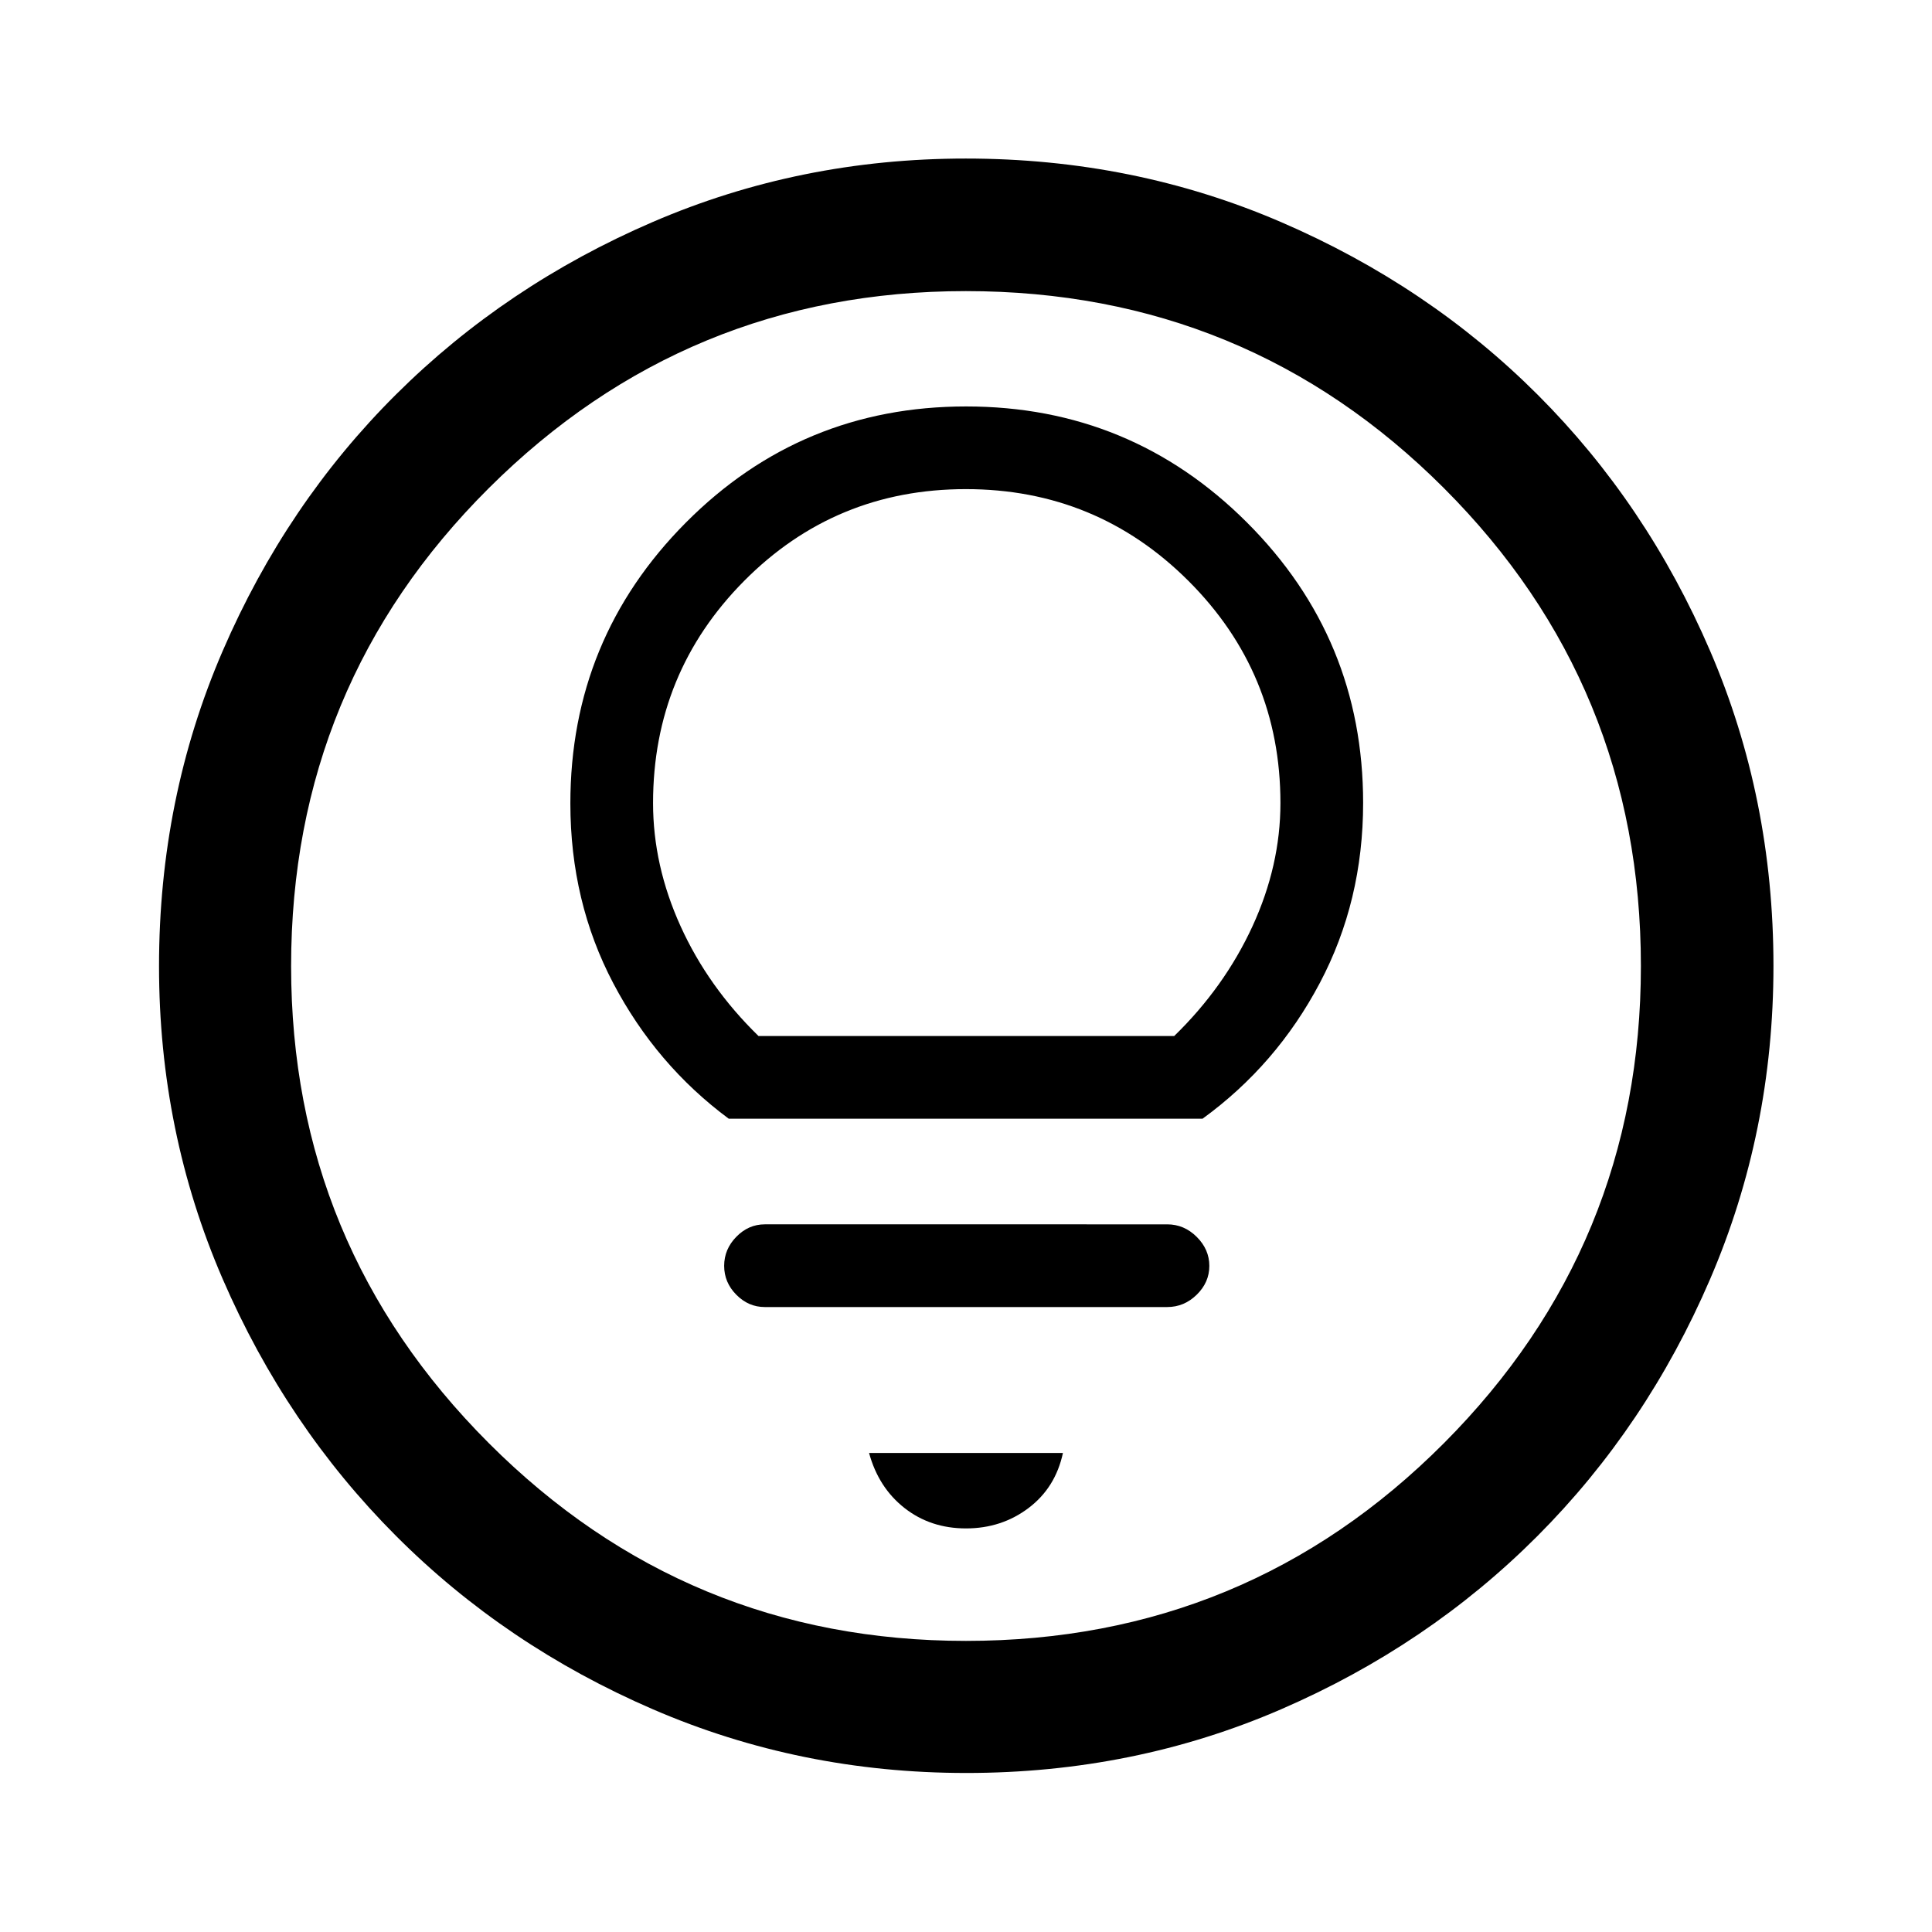 <svg xmlns="http://www.w3.org/2000/svg" height="48" viewBox="0 -960 960 960" width="48"><path d="M480-200.54q17.64 0 31.05-10.11t17.12-27.39h-96.34q4.71 17.24 17.62 27.37 12.91 10.13 30.55 10.13Zm-100-110h200q8.4 0 14.65-6.13 6.26-6.12 6.26-14.31 0-8.19-6.26-14.42-6.25-6.23-14.65-6.23H380q-8.08 0-14.12 6.18-6.05 6.17-6.05 14.44t6.05 14.37q6.04 6.1 14.12 6.1Zm-17.9-93.59h235.45q36.71-26.67 58.24-67.39 21.54-40.72 21.54-89.54 0-81.64-57.7-139.31t-139.57-57.67q-81.84 0-139.24 57.7-57.41 57.71-57.41 139.58 0 48.81 21.34 89.37t57.35 67.26Zm14.79-41.09q-25.04-24.42-38.71-54.55-13.68-30.14-13.68-61.19 0-64.75 45.25-110.38 45.26-45.62 110.18-45.62 64.93 0 110.62 45.62 45.69 45.63 45.69 110.38 0 31.05-13.91 61.26-13.92 30.2-38.86 54.48H376.89ZM480.1-79.02q-82.44 0-155.67-31.64-73.24-31.65-127.69-86.2-54.46-54.56-86.09-127.62-31.63-73.07-31.63-155.42 0-83.44 31.64-156.67 31.65-73.24 86.16-127.46 54.52-54.22 127.6-85.7 73.09-31.49 155.46-31.49 83.46 0 156.73 31.6 73.26 31.6 127.46 85.77 54.2 54.17 85.67 127.27 31.48 73.11 31.48 156.52 0 82.47-31.5 155.7-31.5 73.22-85.82 127.65-54.32 54.43-127.38 86.06-73.07 31.63-156.42 31.63Zm-.13-65.63q139.57 0 237.48-98.22 97.9-98.22 97.9-237.1 0-139.57-97.87-237.48-97.87-97.9-237.57-97.9-138.69 0-236.98 97.87-98.28 97.87-98.28 237.57 0 138.69 98.22 236.98 98.22 98.28 237.1 98.28ZM480-480Z"/></svg>